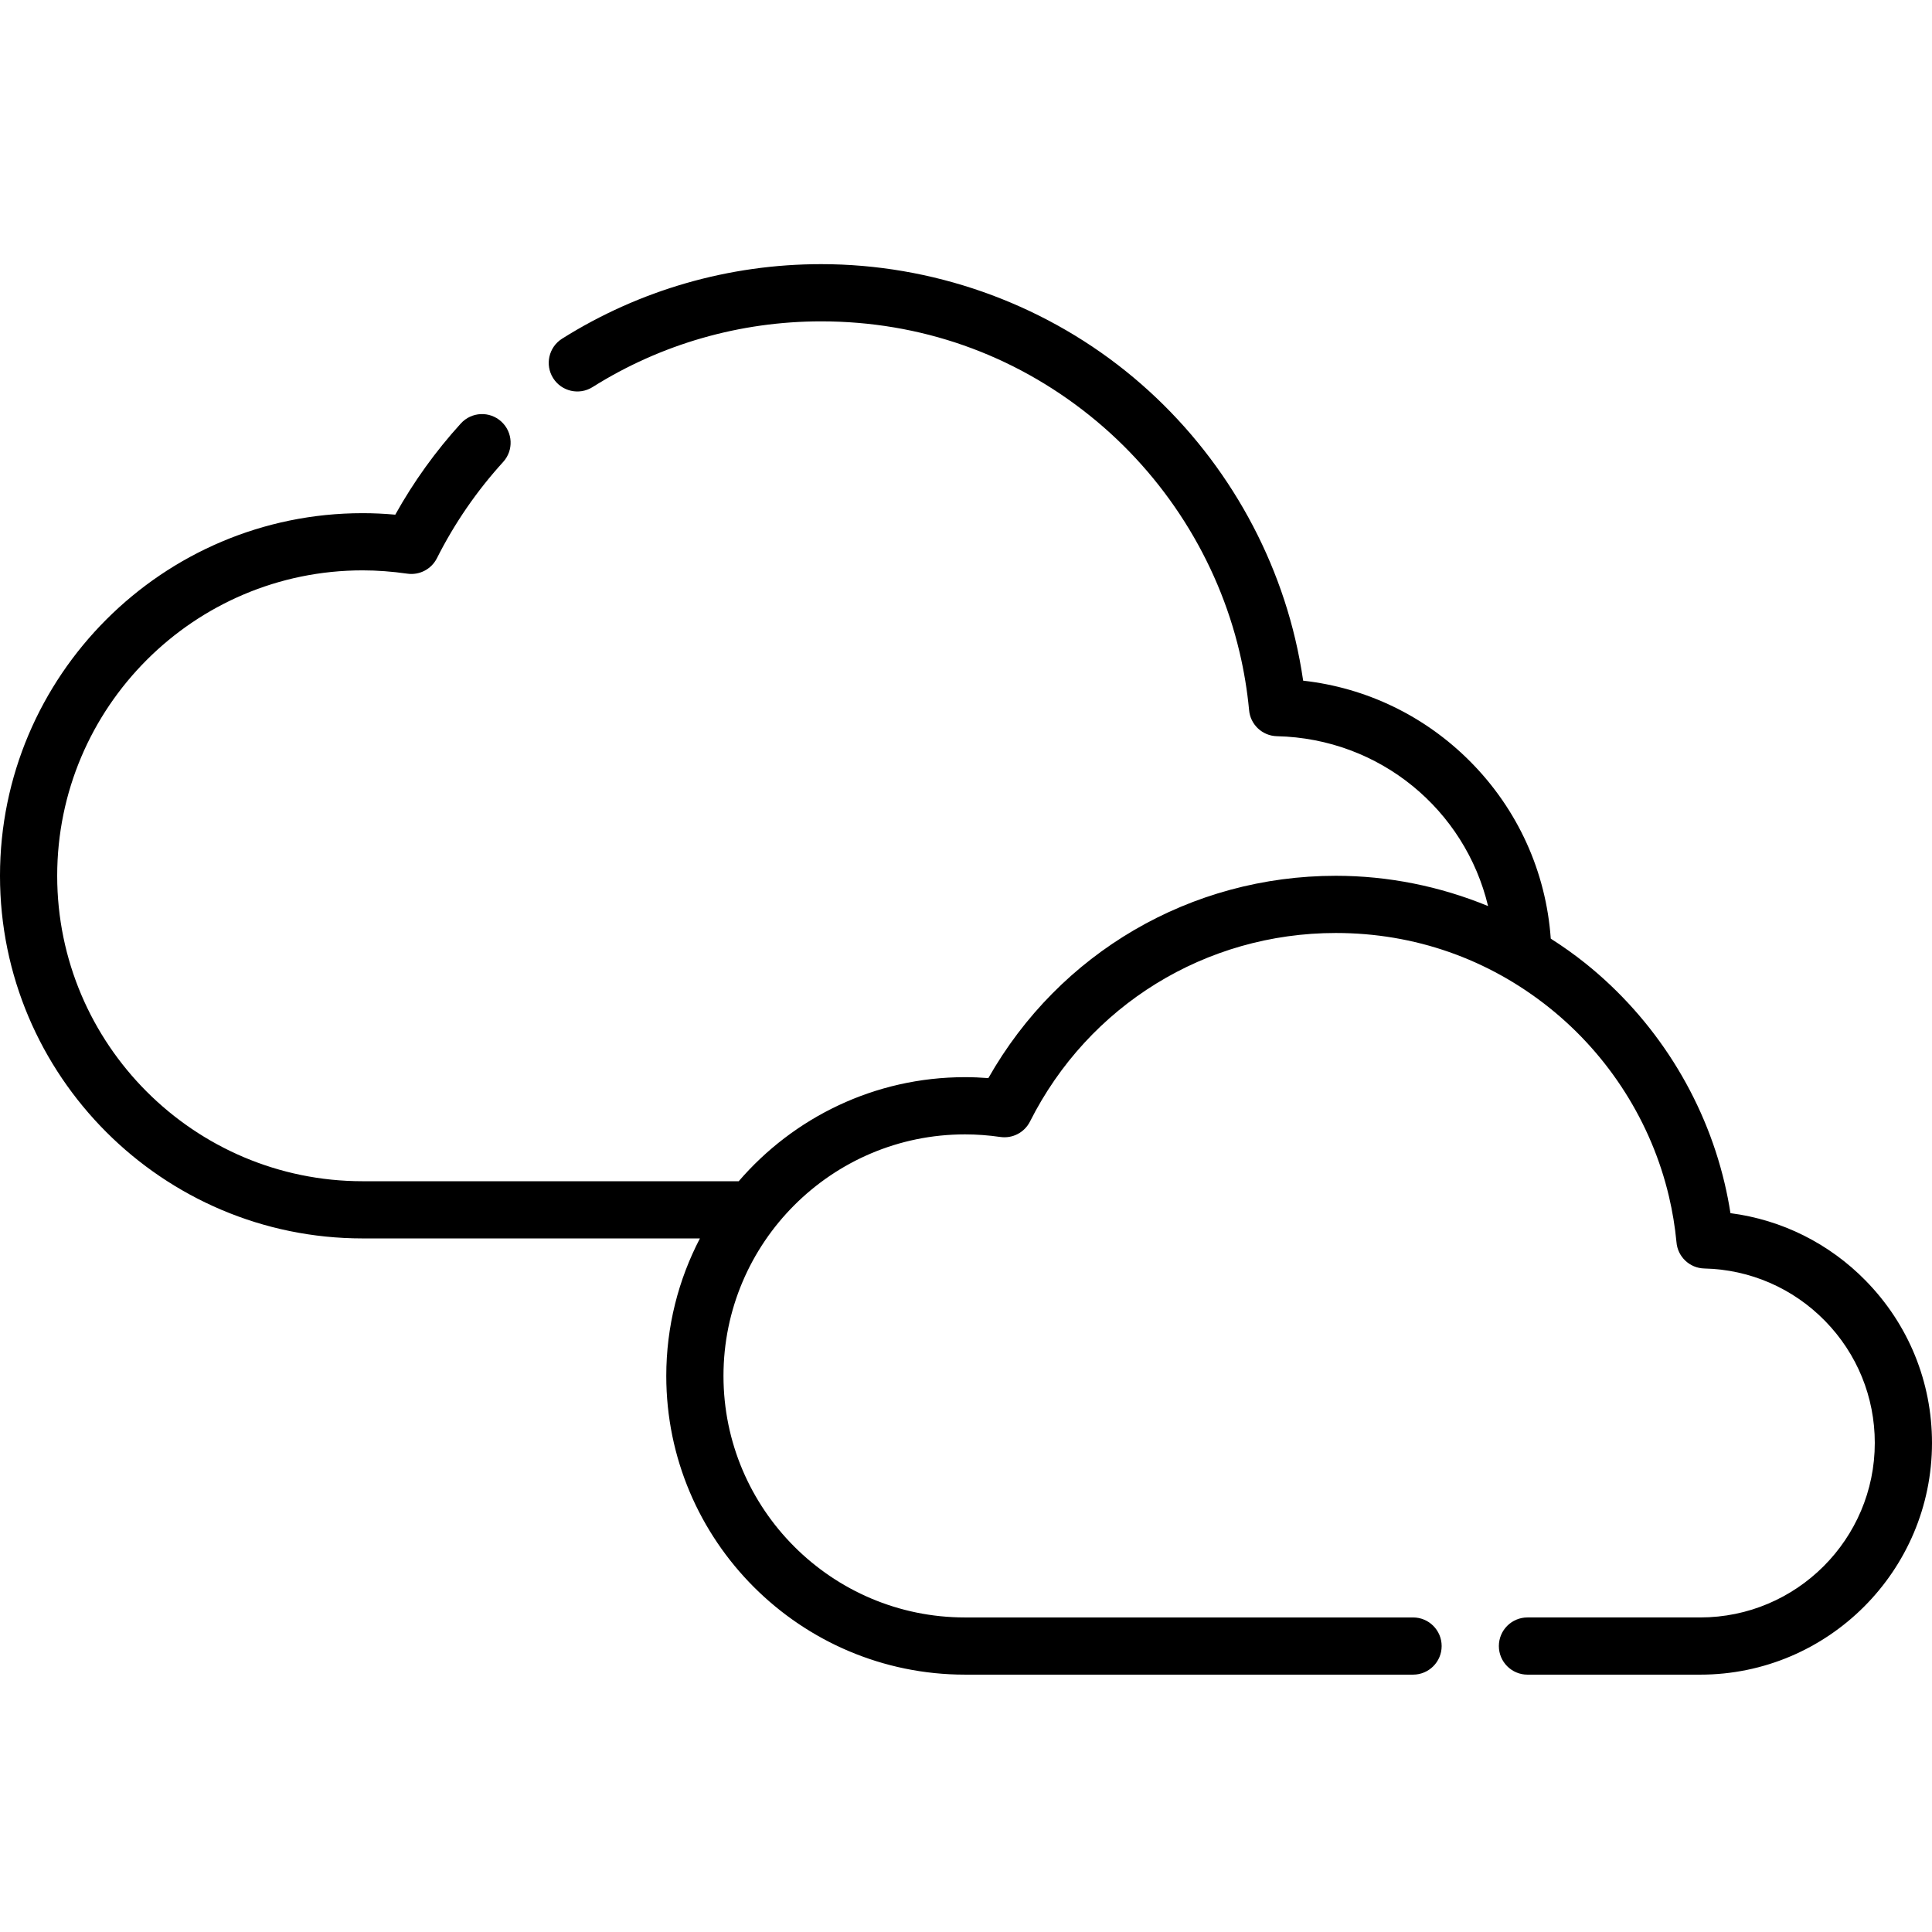 <svg height="512pt" viewBox="0 -69 512 511" width="512pt" xmlns="http://www.w3.org/2000/svg" class="svgColor"><path  d="m494.477 269.938c-9.73-9.938-22.285-16.172-35.887-17.938-.414-2.668-.938-5.328-1.555-7.949-5.383-22.816-18.473-43.5-36.863-58.242-2.949-2.363-6.031-4.539-9.203-6.562-1.246-17.691-8.715-34.215-21.309-46.902-12.016-12.105-27.555-19.59-44.309-21.461-.543-3.711-1.242-7.402-2.102-11.035-6.562-27.824-22.527-53.047-44.953-71.027-22.777-18.262-51.43-28.32-80.68-28.32-24.375 0-48.113 6.828-68.652 19.75-3.543 2.227-4.605 6.906-2.379 10.449 2.23 3.543 6.91 4.609 10.453 2.379 18.113-11.395 39.062-17.418 60.578-17.418 26.188 0 50.809 8.641 71.195 24.984 19.801 15.875 33.895 38.137 39.684 62.684 1.184 5.008 2.031 10.141 2.52 15.266.289 3.852 3.461 6.914 7.383 7.004 27.348.625 49.852 19.527 55.957 45.016-12.723-5.238-26.445-8.023-40.34-8.023-38.457 0-73.27 20.414-92.09 53.617-2.078-.164-4.148-.25-6.188-.25-23.953 0-45.441 10.711-59.969 27.578h-99.676c-44.629 0-80.934-36.309-80.934-80.938 0-44.637 36.305-80.949 80.934-80.949 3.828 0 7.812.297 11.852.875 3.211.465 6.379-1.184 7.844-4.094 4.656-9.246 10.566-17.832 17.559-25.512 2.816-3.098 2.594-7.891-.504-10.707-3.094-2.82-7.887-2.594-10.707.5-6.715 7.379-12.547 15.492-17.383 24.18-2.93-.266-5.828-.398-8.656-.398-52.988 0-96.098 43.109-96.098 96.102 0 52.988 43.109 96.098 96.094 96.098h89.395c-5.684 10.914-8.918 23.301-8.918 36.434 0 43.656 35.516 79.168 79.168 79.168h118.738c4.188 0 7.578-3.391 7.578-7.578s-3.391-7.578-7.578-7.578h-118.738c-35.297 0-64.008-28.715-64.008-64.012 0-35.293 28.711-64.008 64.008-64.008 3.055 0 6.207.23 9.363.688 3.223.469 6.391-1.18 7.855-4.09 15.52-30.82 46.582-49.969 81.059-49.969 20.848 0 40.445 6.879 56.672 19.887 15.766 12.637 26.984 30.359 31.594 49.898.941 3.984 1.613 8.062 2 12.121.289 3.852 3.461 6.914 7.383 7.004 12.125.277 23.48 5.207 31.98 13.887 8.512 8.691 13.195 20.176 13.195 32.336 0 25.508-20.754 46.254-46.262 46.254h-45.781c-4.188 0-7.582 3.395-7.582 7.582 0 4.184 3.395 7.578 7.582 7.578h45.781c33.867 0 61.422-27.551 61.422-61.414 0-16.148-6.223-31.398-17.523-42.941zm0 0"/></svg>